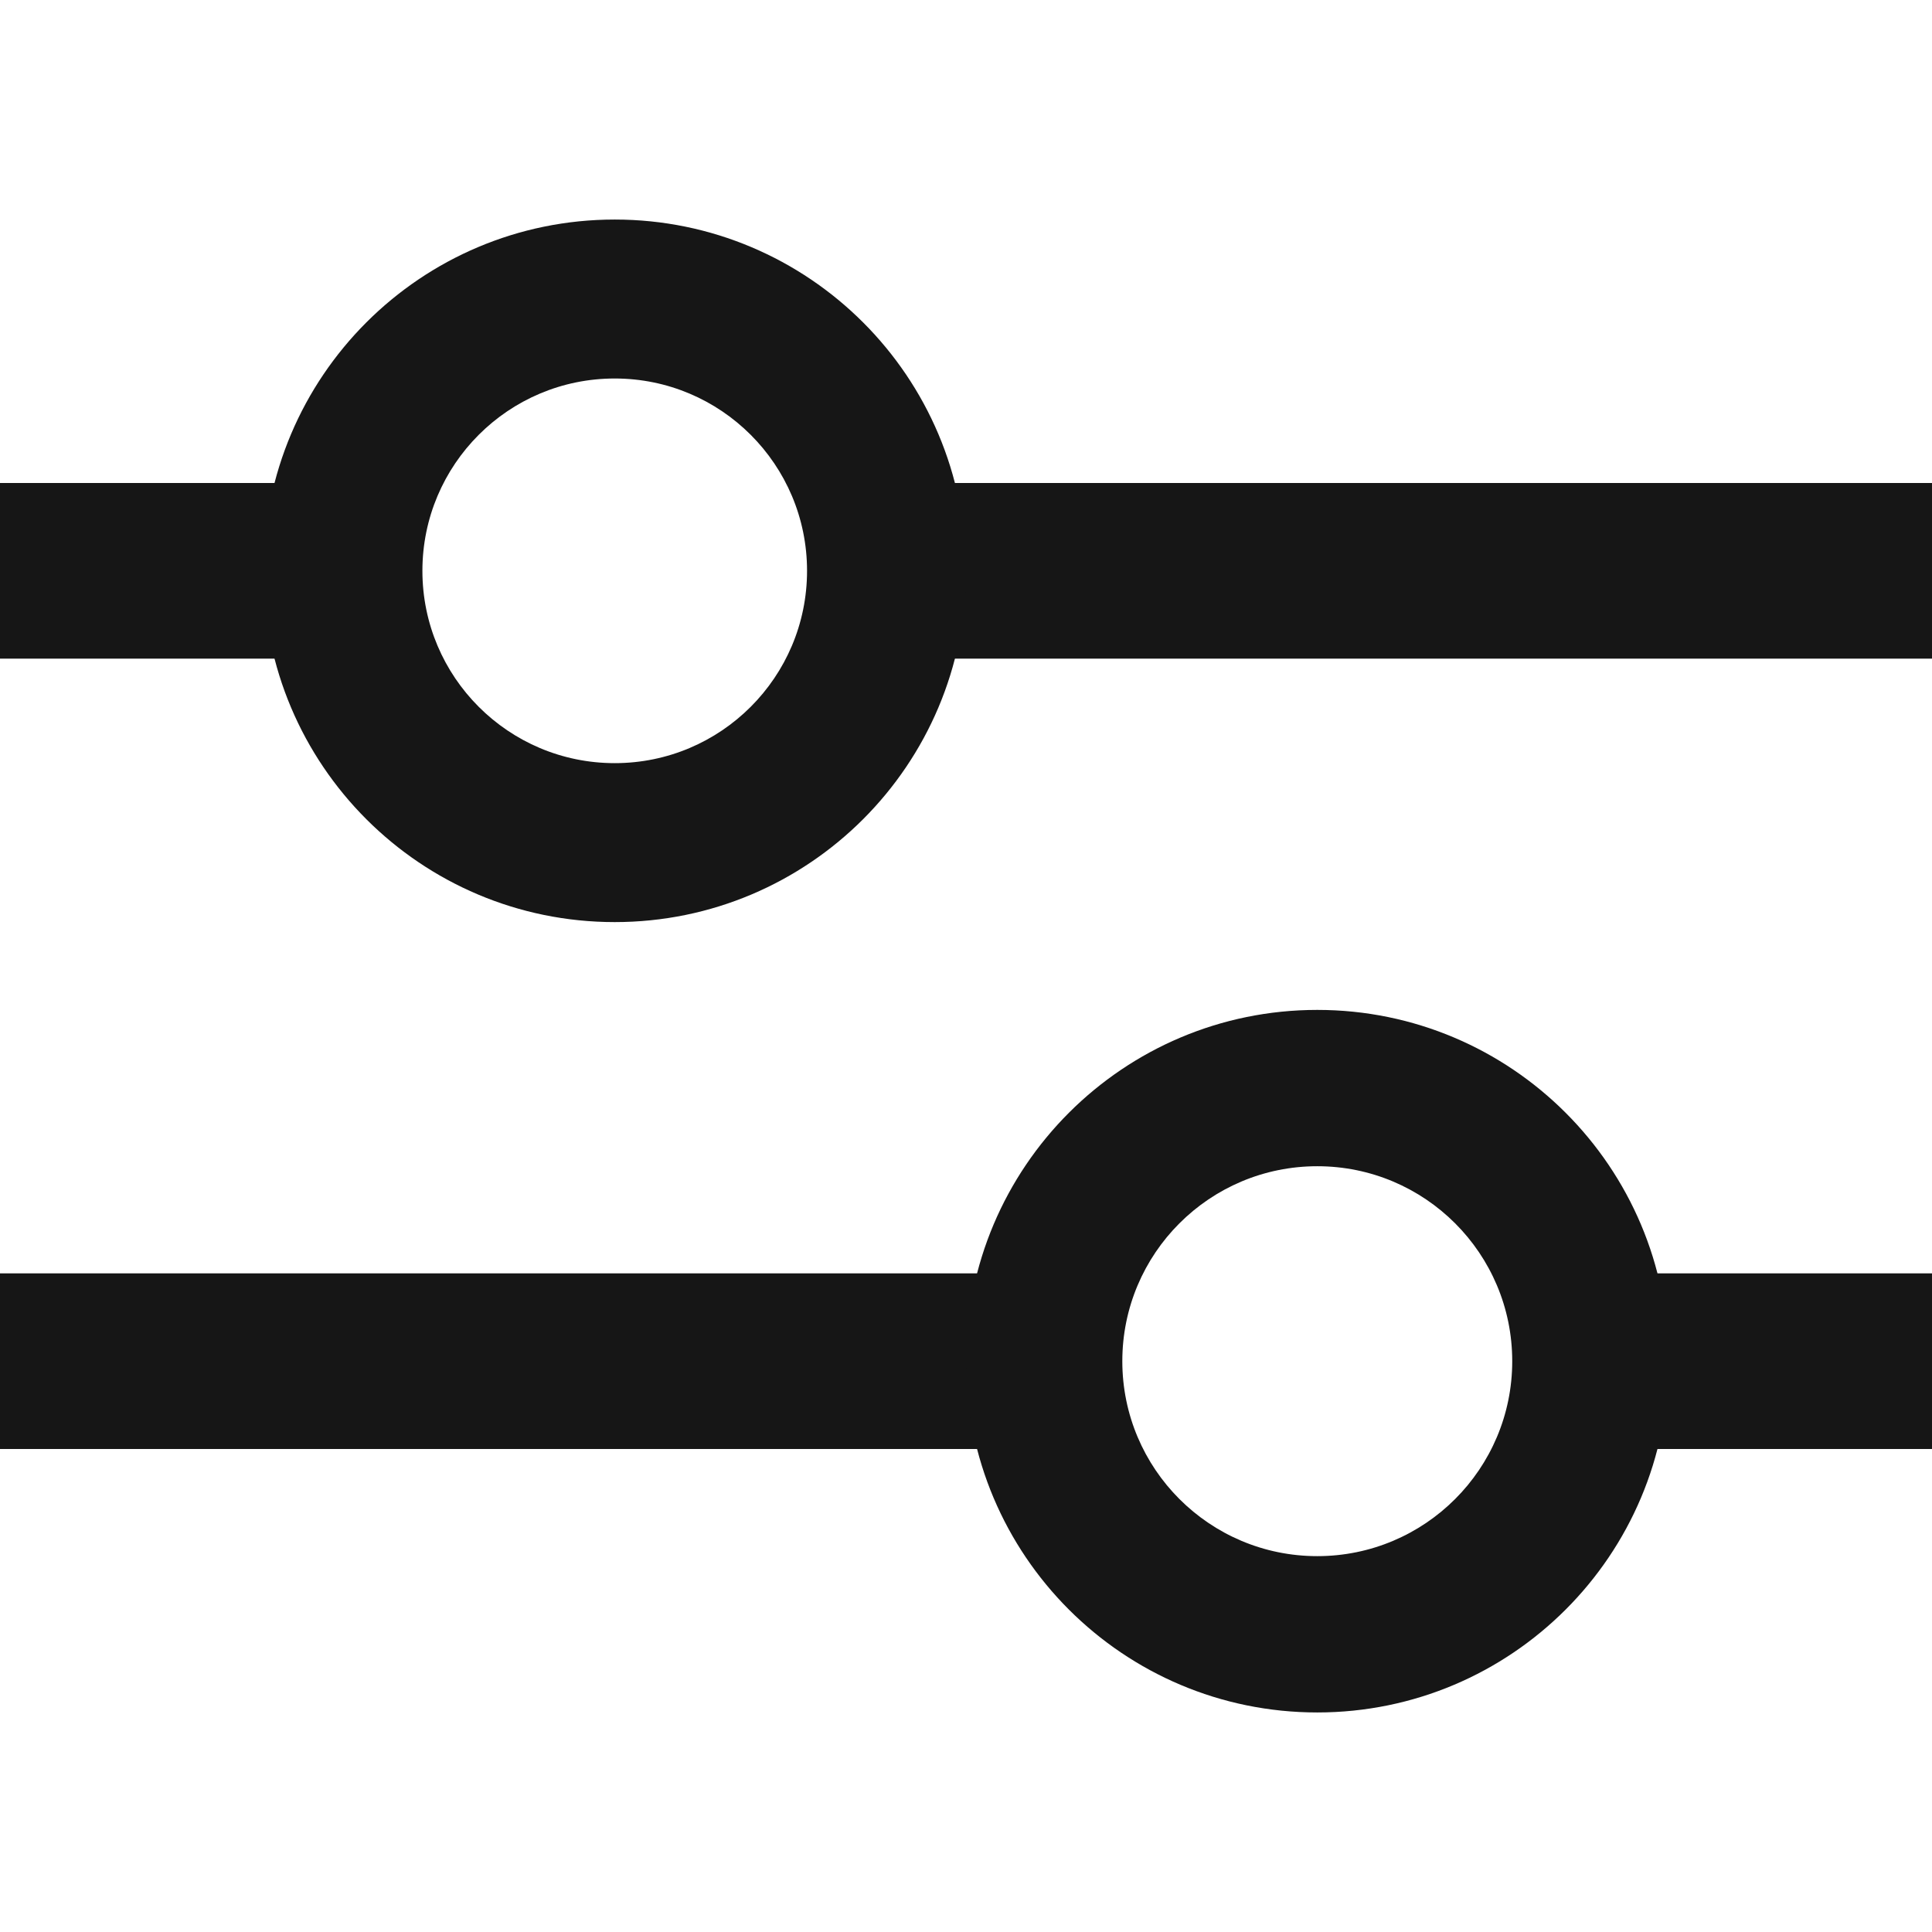 <?xml version="1.0"?>
<svg xmlns="http://www.w3.org/2000/svg" xmlns:xlink="http://www.w3.org/1999/xlink" version="1.1" id="Layer_1" x="0px" y="0px" viewBox="0 0 469.333 469.333" style="enable-background:new 0 0 469.333 469.333;" xml:space="preserve" width="512px" height="512px" class=""><g><g>
	<g>
		<rect x="228.267" y="117.333" width="241.067" height="42.667" data-original="#000000" class="active-path" data-old_color="#973131" fill="#161616"/>
	</g>
</g><g>
	<g>
		<rect y="117.333" width="70.4" height="42.667" data-original="#000000" class="active-path" data-old_color="#973131" fill="#161616"/>
	</g>
</g><g>
	<g>
		<rect x="398.933" y="309.333" width="70.4" height="42.667" data-original="#000000" class="active-path" data-old_color="#973131" fill="#161616"/>
	</g>
</g><g>
	<g>
		<rect y="309.333" width="241.067" height="42.667" data-original="#000000" class="active-path" data-old_color="#973131" fill="#161616"/>
	</g>
</g><g>
	<g>
		<path d="M149.333,53.333C102.205,53.333,64,91.538,64,138.667S102.205,224,149.333,224s85.333-38.205,85.333-85.333    S196.462,53.333,149.333,53.333z M149.333,185.387c-25.803,0-46.72-20.917-46.72-46.72s20.917-46.72,46.72-46.72    s46.72,20.917,46.72,46.72S175.136,185.387,149.333,185.387z" data-original="#000000" class="active-path" data-old_color="#973131" fill="#161616"/>
	</g>
</g><g>
	<g>
		<path d="M320,245.333c-47.128,0-85.333,38.205-85.333,85.333S272.872,416,320,416c47.128,0,85.333-38.205,85.333-85.333    S367.128,245.333,320,245.333z M320,378.027c-26.156,0-47.36-21.204-47.36-47.36c0-26.156,21.204-47.36,47.36-47.36    c26.156,0,47.36,21.204,47.36,47.36C367.36,356.823,346.156,378.027,320,378.027z" data-original="#000000" class="active-path" data-old_color="#973131" fill="#161616"/>
	</g>
</g></g> </svg>

